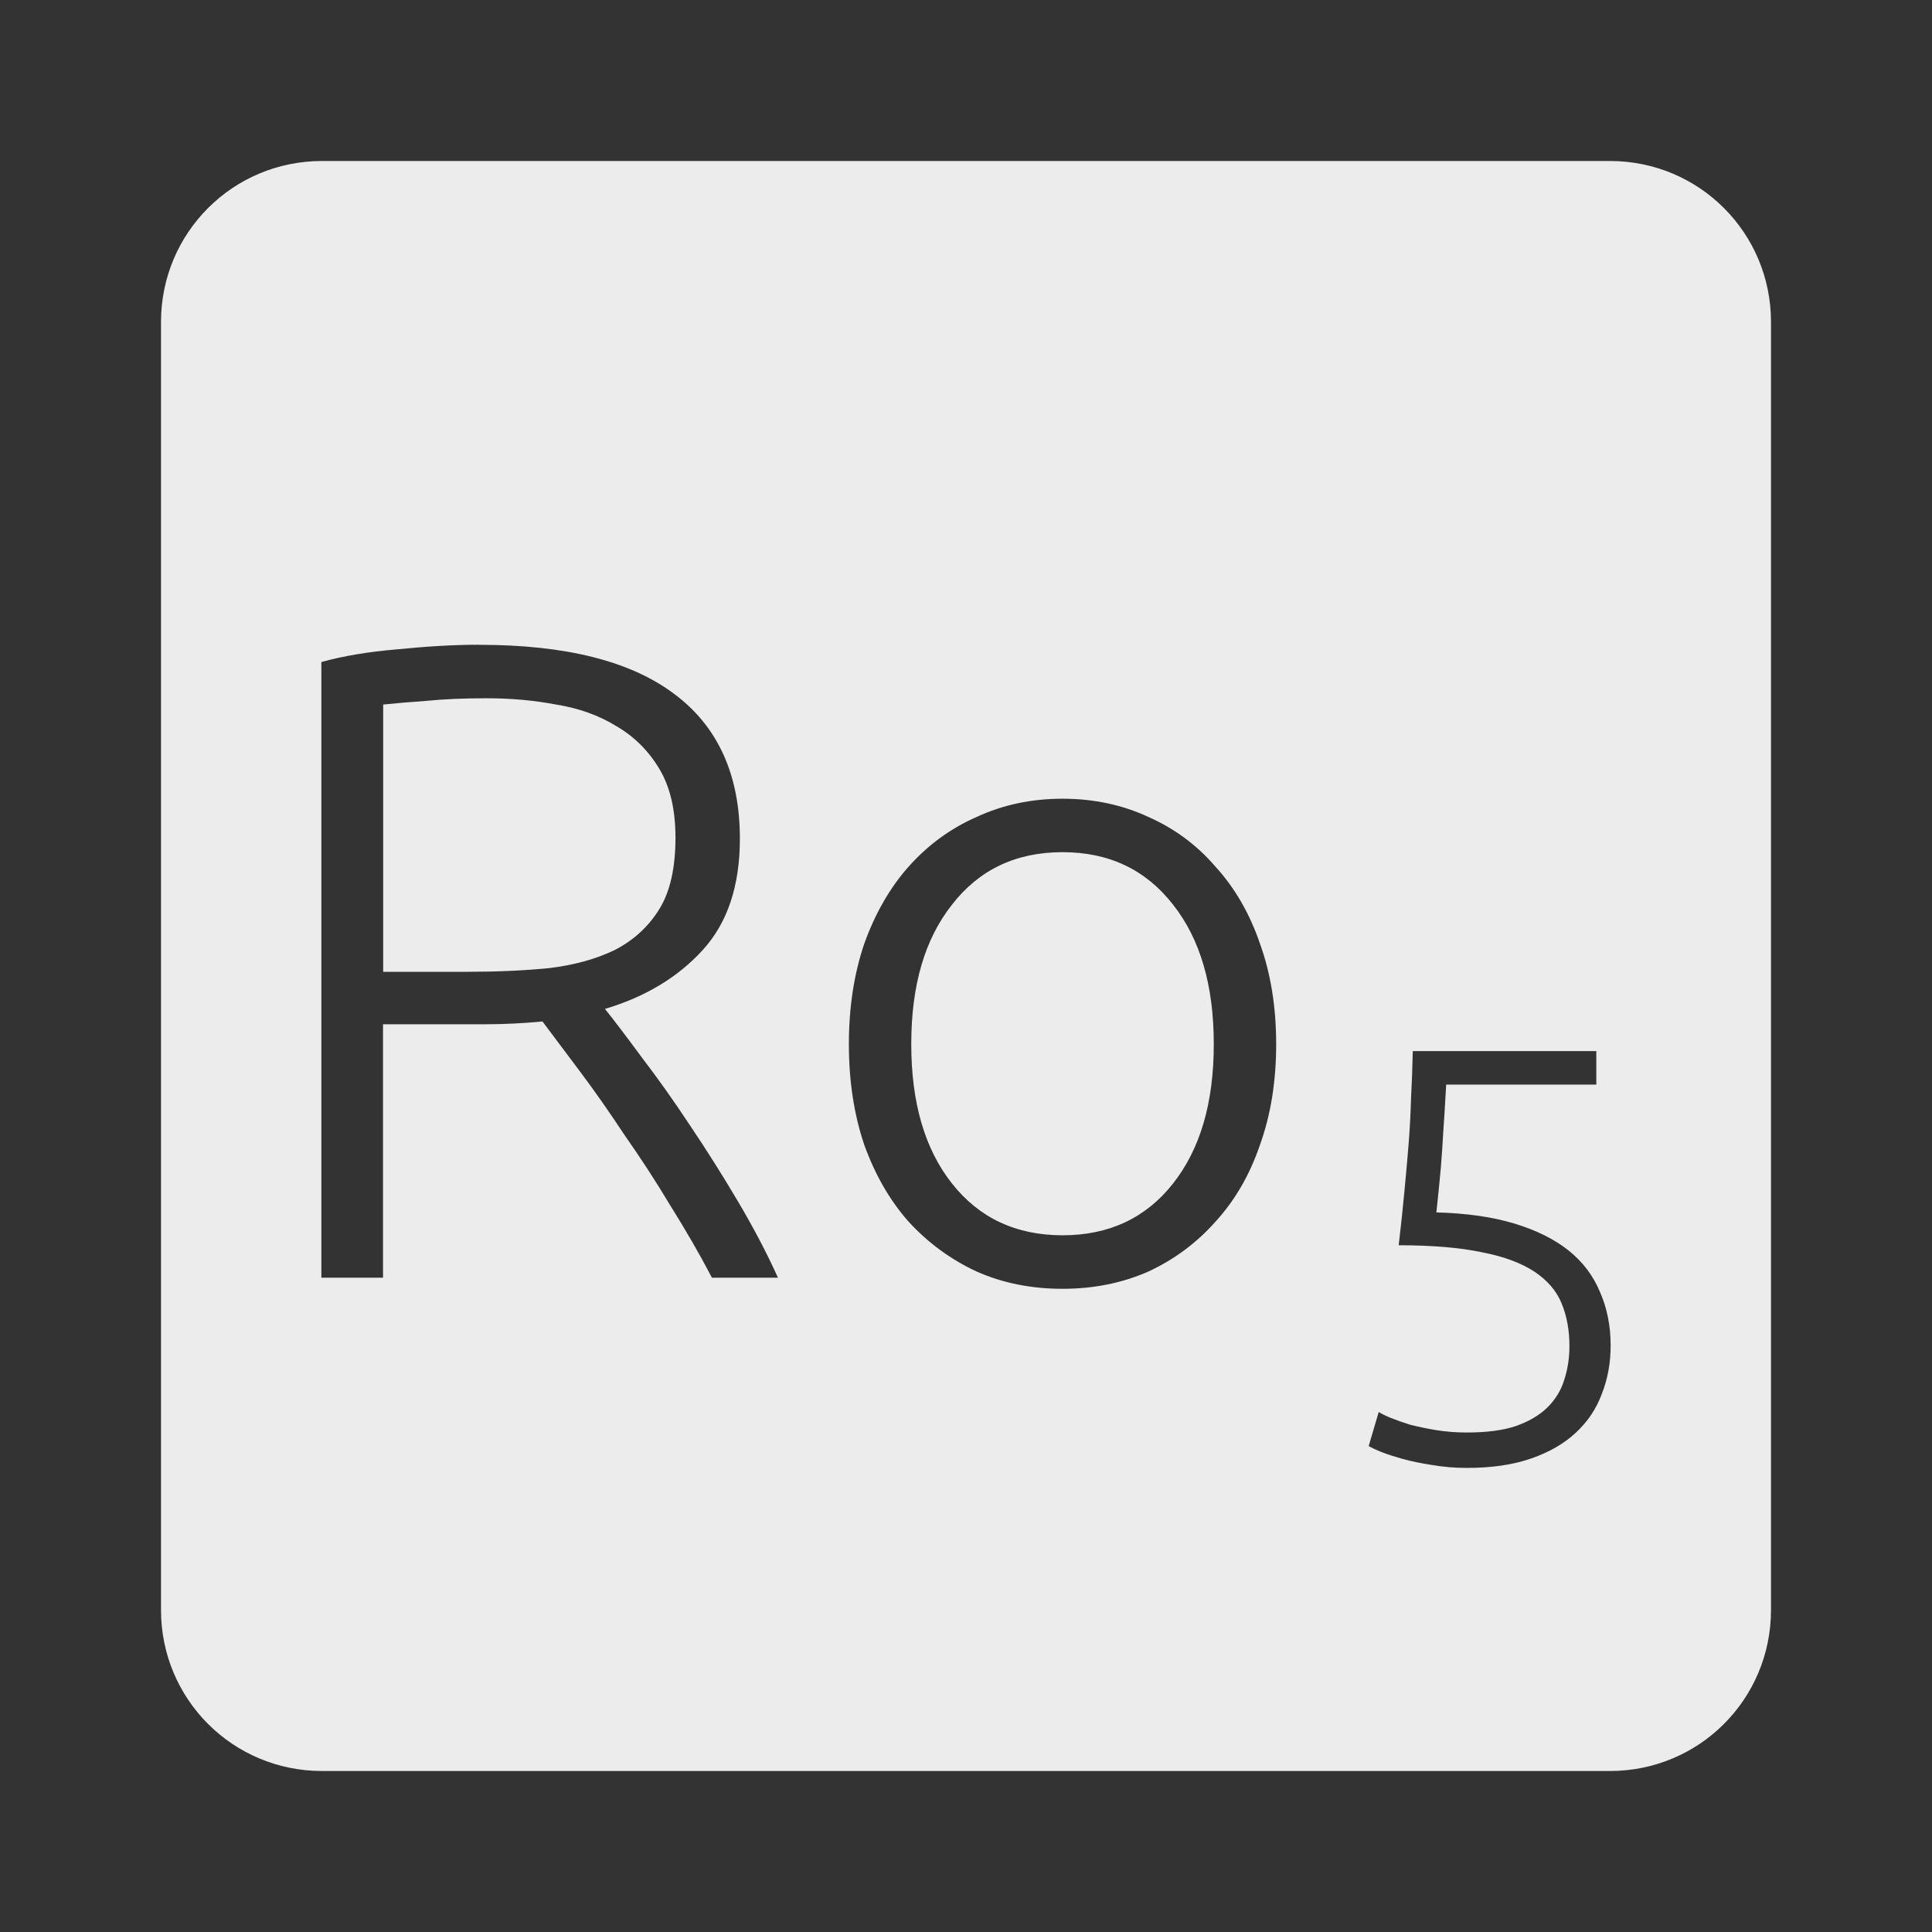 <svg xmlns="http://www.w3.org/2000/svg" viewBox="0 0 24 24">
 <rect x="0" y="0" width="24" height="24" fill="#333333" stroke="none"/>
 <path d="M 4,2 C 2.892,2 2,2.892 2,4 l 0,16 c 0,1.108 0.892,2 2,2 l 16,0 c 1.108,0 2,-0.892 2,-2 L 22,4 C 22,2.892 21.108,2 20,2 L 4,2 Z m 1.953,6.01 c 1.072,0 1.878,0.202 2.418,0.607 0.548,0.405 0.82,1.01 0.82,1.801 0,0.585 -0.153,1.045 -0.461,1.383 -0.308,0.338 -0.712,0.582 -1.215,0.732 0.12,0.15 0.273,0.352 0.461,0.607 0.195,0.255 0.395,0.536 0.598,0.844 0.202,0.3 0.401,0.615 0.596,0.945 0.195,0.33 0.359,0.643 0.494,0.943 l -0.82,0 C 8.687,15.572 8.514,15.274 8.326,14.974 8.146,14.674 7.958,14.384 7.763,14.107 7.575,13.822 7.392,13.56 7.212,13.32 L 6.739,12.689 c -0.24,0.023 -0.481,0.035 -0.721,0.035 l -1.26,0 0,3.148 -0.766,0 0,-7.648 C 4.262,8.149 4.577,8.096 4.937,8.066 5.305,8.029 5.643,8.009 5.951,8.009 Z m 0.09,0.664 C 5.758,8.674 5.507,8.685 5.289,8.707 5.079,8.722 4.902,8.737 4.76,8.752 l 0,3.32 1.057,0 c 0.353,0 0.687,-0.015 1,-0.045 C 7.132,11.989 7.407,11.913 7.639,11.8 7.871,11.68 8.055,11.512 8.19,11.294 8.325,11.076 8.391,10.78 8.391,10.405 8.391,10.06 8.325,9.775 8.19,9.55 8.055,9.325 7.878,9.15 7.661,9.023 7.443,8.888 7.192,8.797 6.907,8.752 6.63,8.699 6.342,8.674 6.042,8.674 Z m 7.156,1.248 c 0.39,0 0.746,0.077 1.068,0.227 0.322,0.143 0.6,0.347 0.832,0.617 0.24,0.263 0.425,0.582 0.553,0.957 0.135,0.375 0.201,0.791 0.201,1.248 0,0.457 -0.066,0.875 -0.201,1.25 -0.127,0.375 -0.313,0.693 -0.553,0.955 -0.232,0.262 -0.51,0.469 -0.832,0.619 -0.322,0.142 -0.678,0.215 -1.068,0.215 -0.39,0 -0.746,-0.072 -1.068,-0.215 -0.322,-0.15 -0.604,-0.357 -0.844,-0.619 -0.232,-0.262 -0.416,-0.58 -0.551,-0.955 -0.127,-0.375 -0.191,-0.793 -0.191,-1.25 0,-0.457 0.064,-0.873 0.191,-1.248 0.135,-0.375 0.318,-0.695 0.551,-0.957 0.24,-0.27 0.521,-0.475 0.844,-0.617 0.323,-0.15 0.678,-0.227 1.068,-0.227 z m 0,0.664 c -0.577,0 -1.036,0.217 -1.373,0.652 -0.338,0.428 -0.506,1 -0.506,1.732 0,0.728 0.168,1.305 0.506,1.732 0.338,0.428 0.796,0.643 1.373,0.643 0.578,0 1.036,-0.215 1.373,-0.643 0.337,-0.428 0.506,-1 0.506,-1.732 0,-0.727 -0.168,-1.305 -0.506,-1.732 -0.338,-0.435 -0.796,-0.652 -1.373,-0.652 z m 4.35,2.471 2.281,0 0,0.416 -1.865,0 c -0.005,0.093 -0.012,0.213 -0.021,0.359 -0.01,0.146 -0.02,0.297 -0.029,0.453 -0.01,0.151 -0.022,0.296 -0.037,0.438 -0.015,0.141 -0.025,0.255 -0.035,0.338 0.375,0.01 0.698,0.056 0.971,0.139 0.273,0.083 0.498,0.195 0.674,0.336 0.175,0.141 0.304,0.312 0.387,0.512 0.088,0.2 0.133,0.422 0.133,0.666 0,0.215 -0.036,0.414 -0.109,0.6 -0.068,0.185 -0.176,0.346 -0.322,0.482 -0.146,0.137 -0.332,0.244 -0.557,0.322 -0.224,0.078 -0.49,0.117 -0.797,0.117 -0.156,0 -0.301,-0.013 -0.438,-0.037 -0.132,-0.02 -0.252,-0.045 -0.359,-0.074 -0.102,-0.029 -0.191,-0.057 -0.264,-0.086 -0.073,-0.029 -0.126,-0.055 -0.16,-0.074 l 0.125,-0.424 c 0.029,0.02 0.076,0.043 0.145,0.072 0.073,0.029 0.157,0.059 0.25,0.088 0.098,0.024 0.205,0.047 0.322,0.066 0.122,0.02 0.247,0.029 0.379,0.029 0.244,0 0.447,-0.026 0.607,-0.08 0.166,-0.058 0.297,-0.137 0.395,-0.234 0.098,-0.098 0.166,-0.209 0.205,-0.336 0.044,-0.132 0.066,-0.273 0.066,-0.424 0,-0.195 -0.032,-0.371 -0.096,-0.527 -0.063,-0.156 -0.175,-0.287 -0.336,-0.395 -0.161,-0.107 -0.377,-0.189 -0.65,-0.242 -0.273,-0.058 -0.62,-0.088 -1.039,-0.088 0.029,-0.249 0.053,-0.475 0.072,-0.68 0.02,-0.21 0.038,-0.409 0.053,-0.6 0.015,-0.195 0.024,-0.382 0.029,-0.563 0.01,-0.185 0.017,-0.375 0.021,-0.57 z" style="fill:#ececec;fill-opacity:1"/>
</svg>
